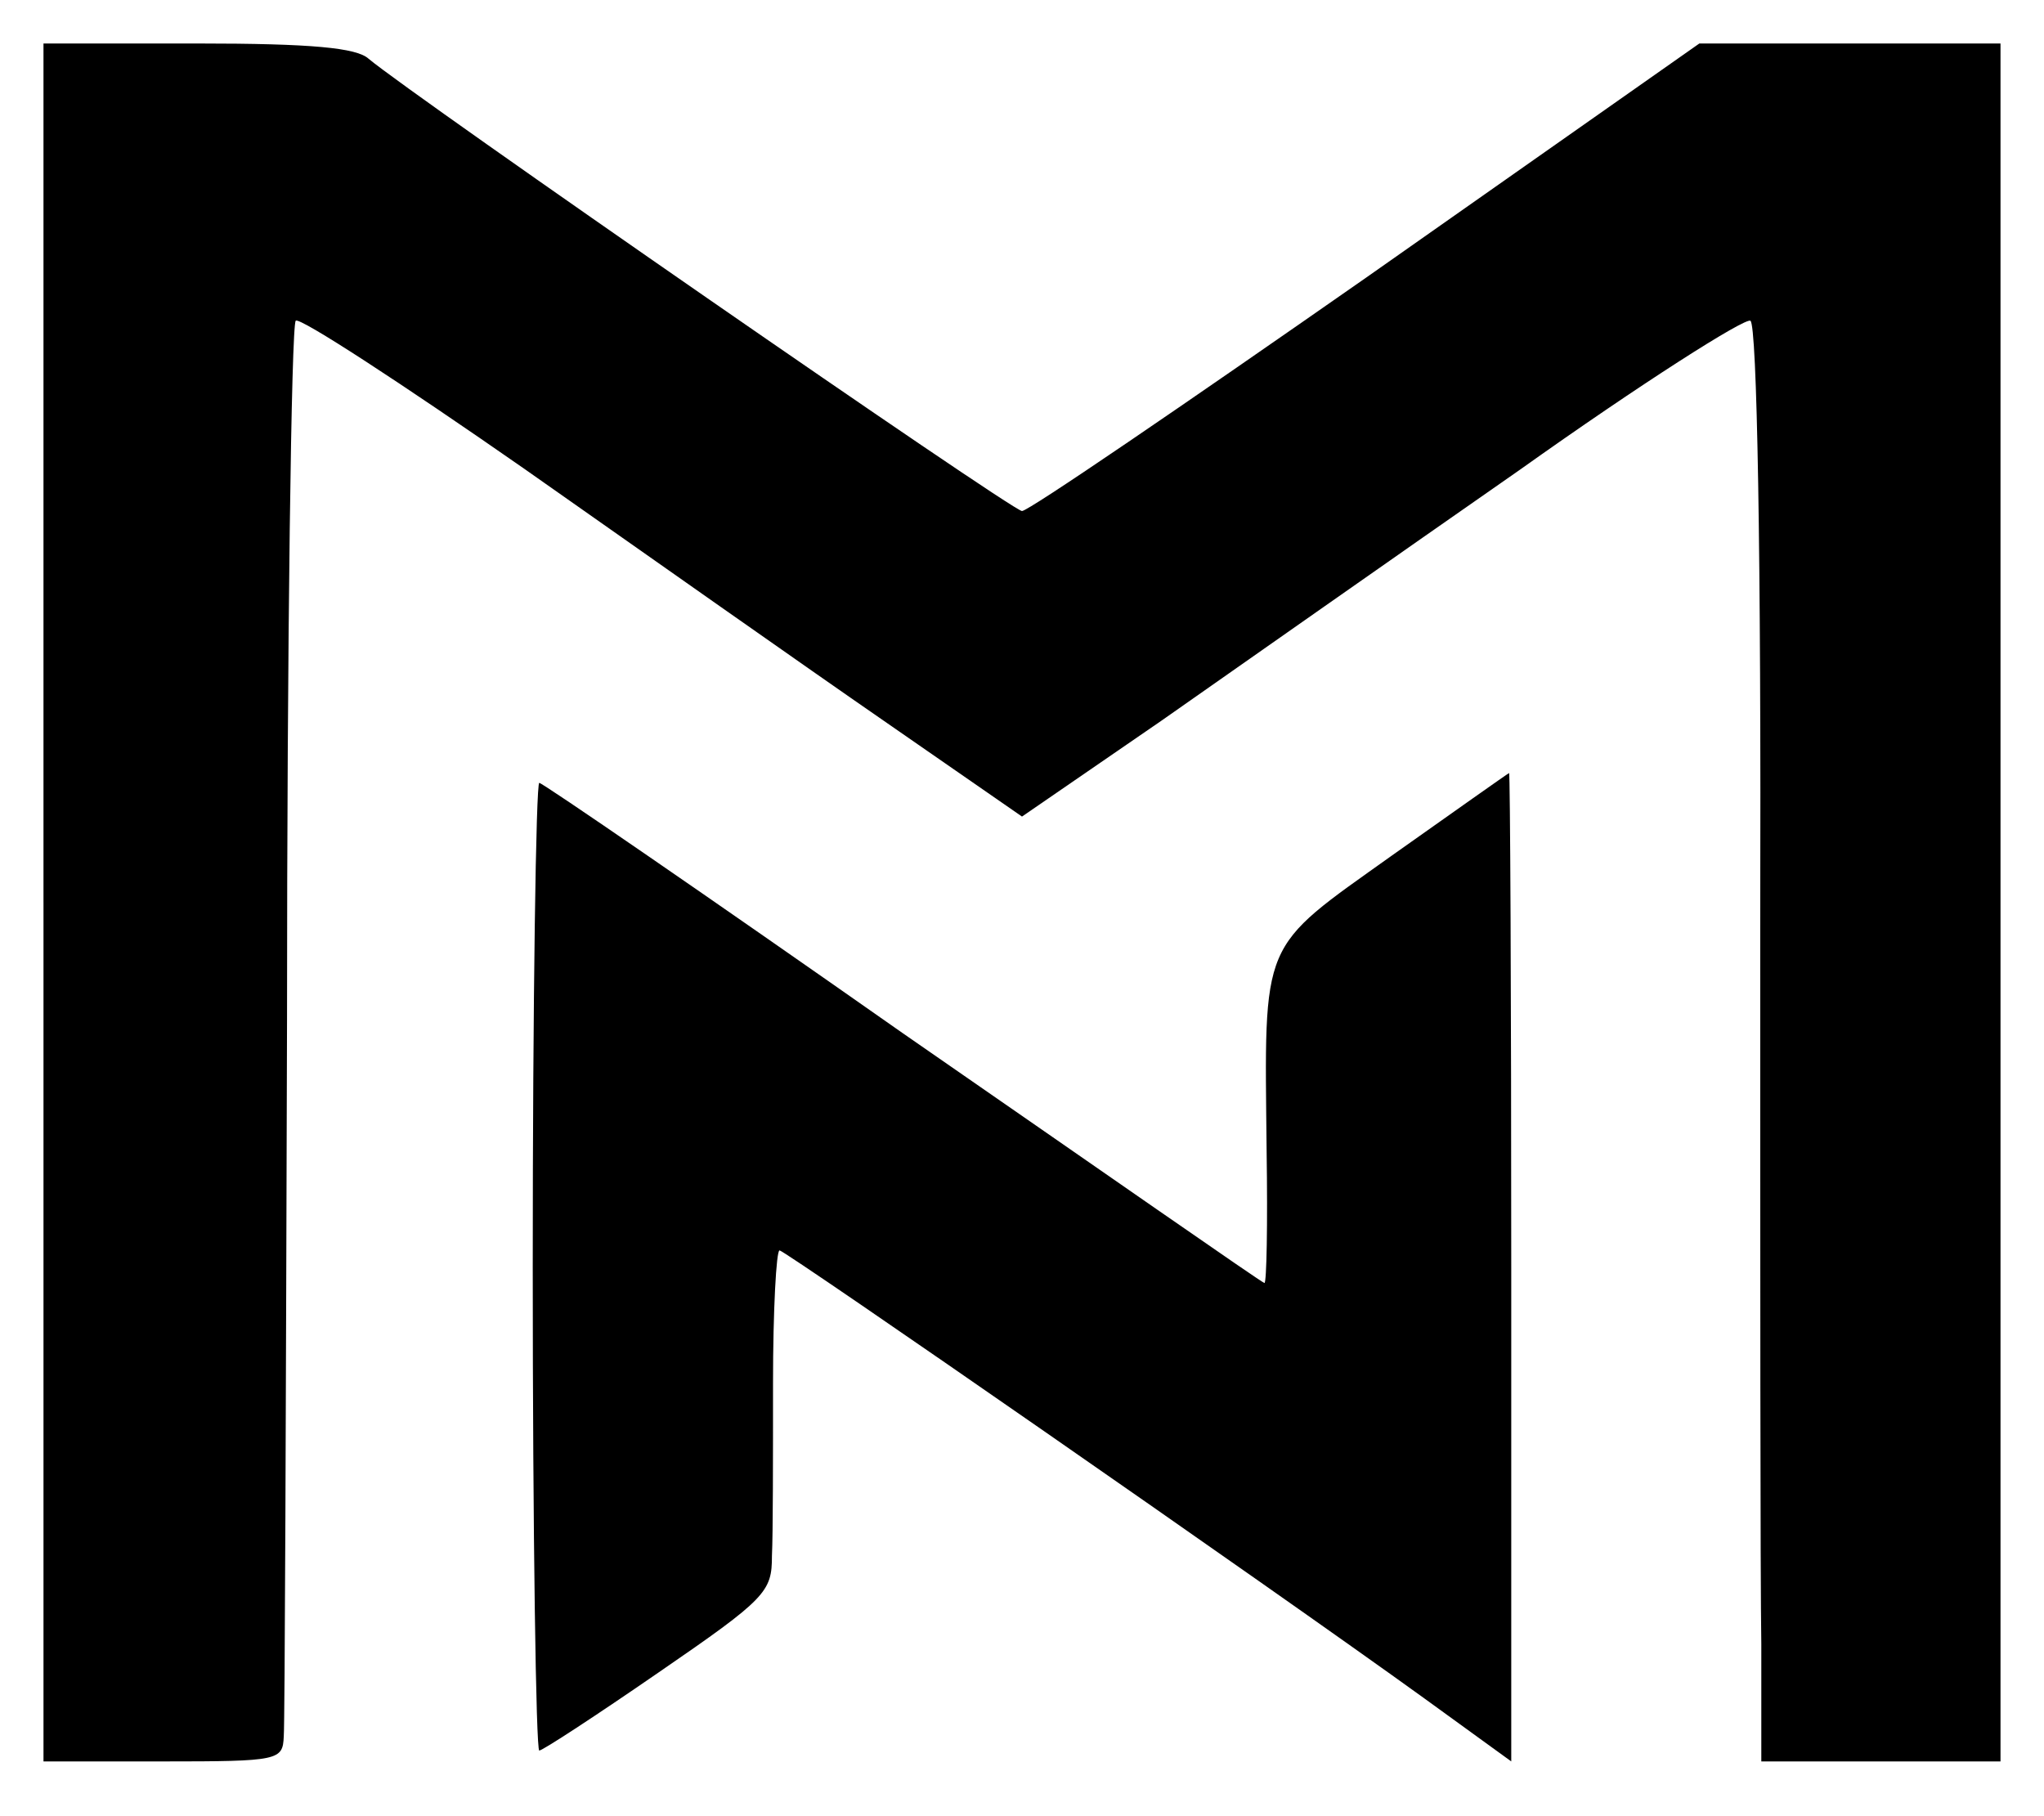 <?xml version="1.0" standalone="no"?>
<!DOCTYPE svg PUBLIC "-//W3C//DTD SVG 20010904//EN"
 "http://www.w3.org/TR/2001/REC-SVG-20010904/DTD/svg10.dtd">
<svg version="1.0" xmlns="http://www.w3.org/2000/svg"
 width="188pt" height="167pt" viewBox="0 0 188 167"
 preserveAspectRatio="xMidYMid meet">
<g transform="translate(0,167) scale(0.1,-0.1)"
fill="#000000" stroke="none">
<path d="M40 840 l0 -790 110 0 c107 0 110 1 111 23 1 12 2 308 3 659 0 350 4
639 8 643 3 4 98 -58 210 -136 111 -78 260 -183 331 -232 l127 -88 128 88 c70
49 218 153 330 231 111 79 207 140 212 137 6 -4 10 -210 9 -558 0 -304 0 -600
1 -659 l0 -108 110 0 110 0 0 790 0 790 -139 0 -138 0 -306 -215 c-169 -118
-311 -215 -317 -215 -9 0 -562 383 -601 416 -11 10 -52 14 -157 14 l-142 0 0
-790z"/>
<path d="M1280 883 c-122 -87 -117 -75 -115 -272 1 -67 0 -121 -2 -121 -2 0
-151 104 -333 230 -181 127 -331 230 -334 230 -3 0 -6 -200 -6 -445 0 -245 3
-445 6 -445 3 0 52 32 110 72 99 68 104 74 104 107 1 20 1 91 1 159 0 67 3
122 6 122 5 0 449 -308 593 -412 l80 -58 0 455 c0 250 -1 455 -2 454 -2 -1
-50 -35 -108 -76z"/>
</g>
</svg>
